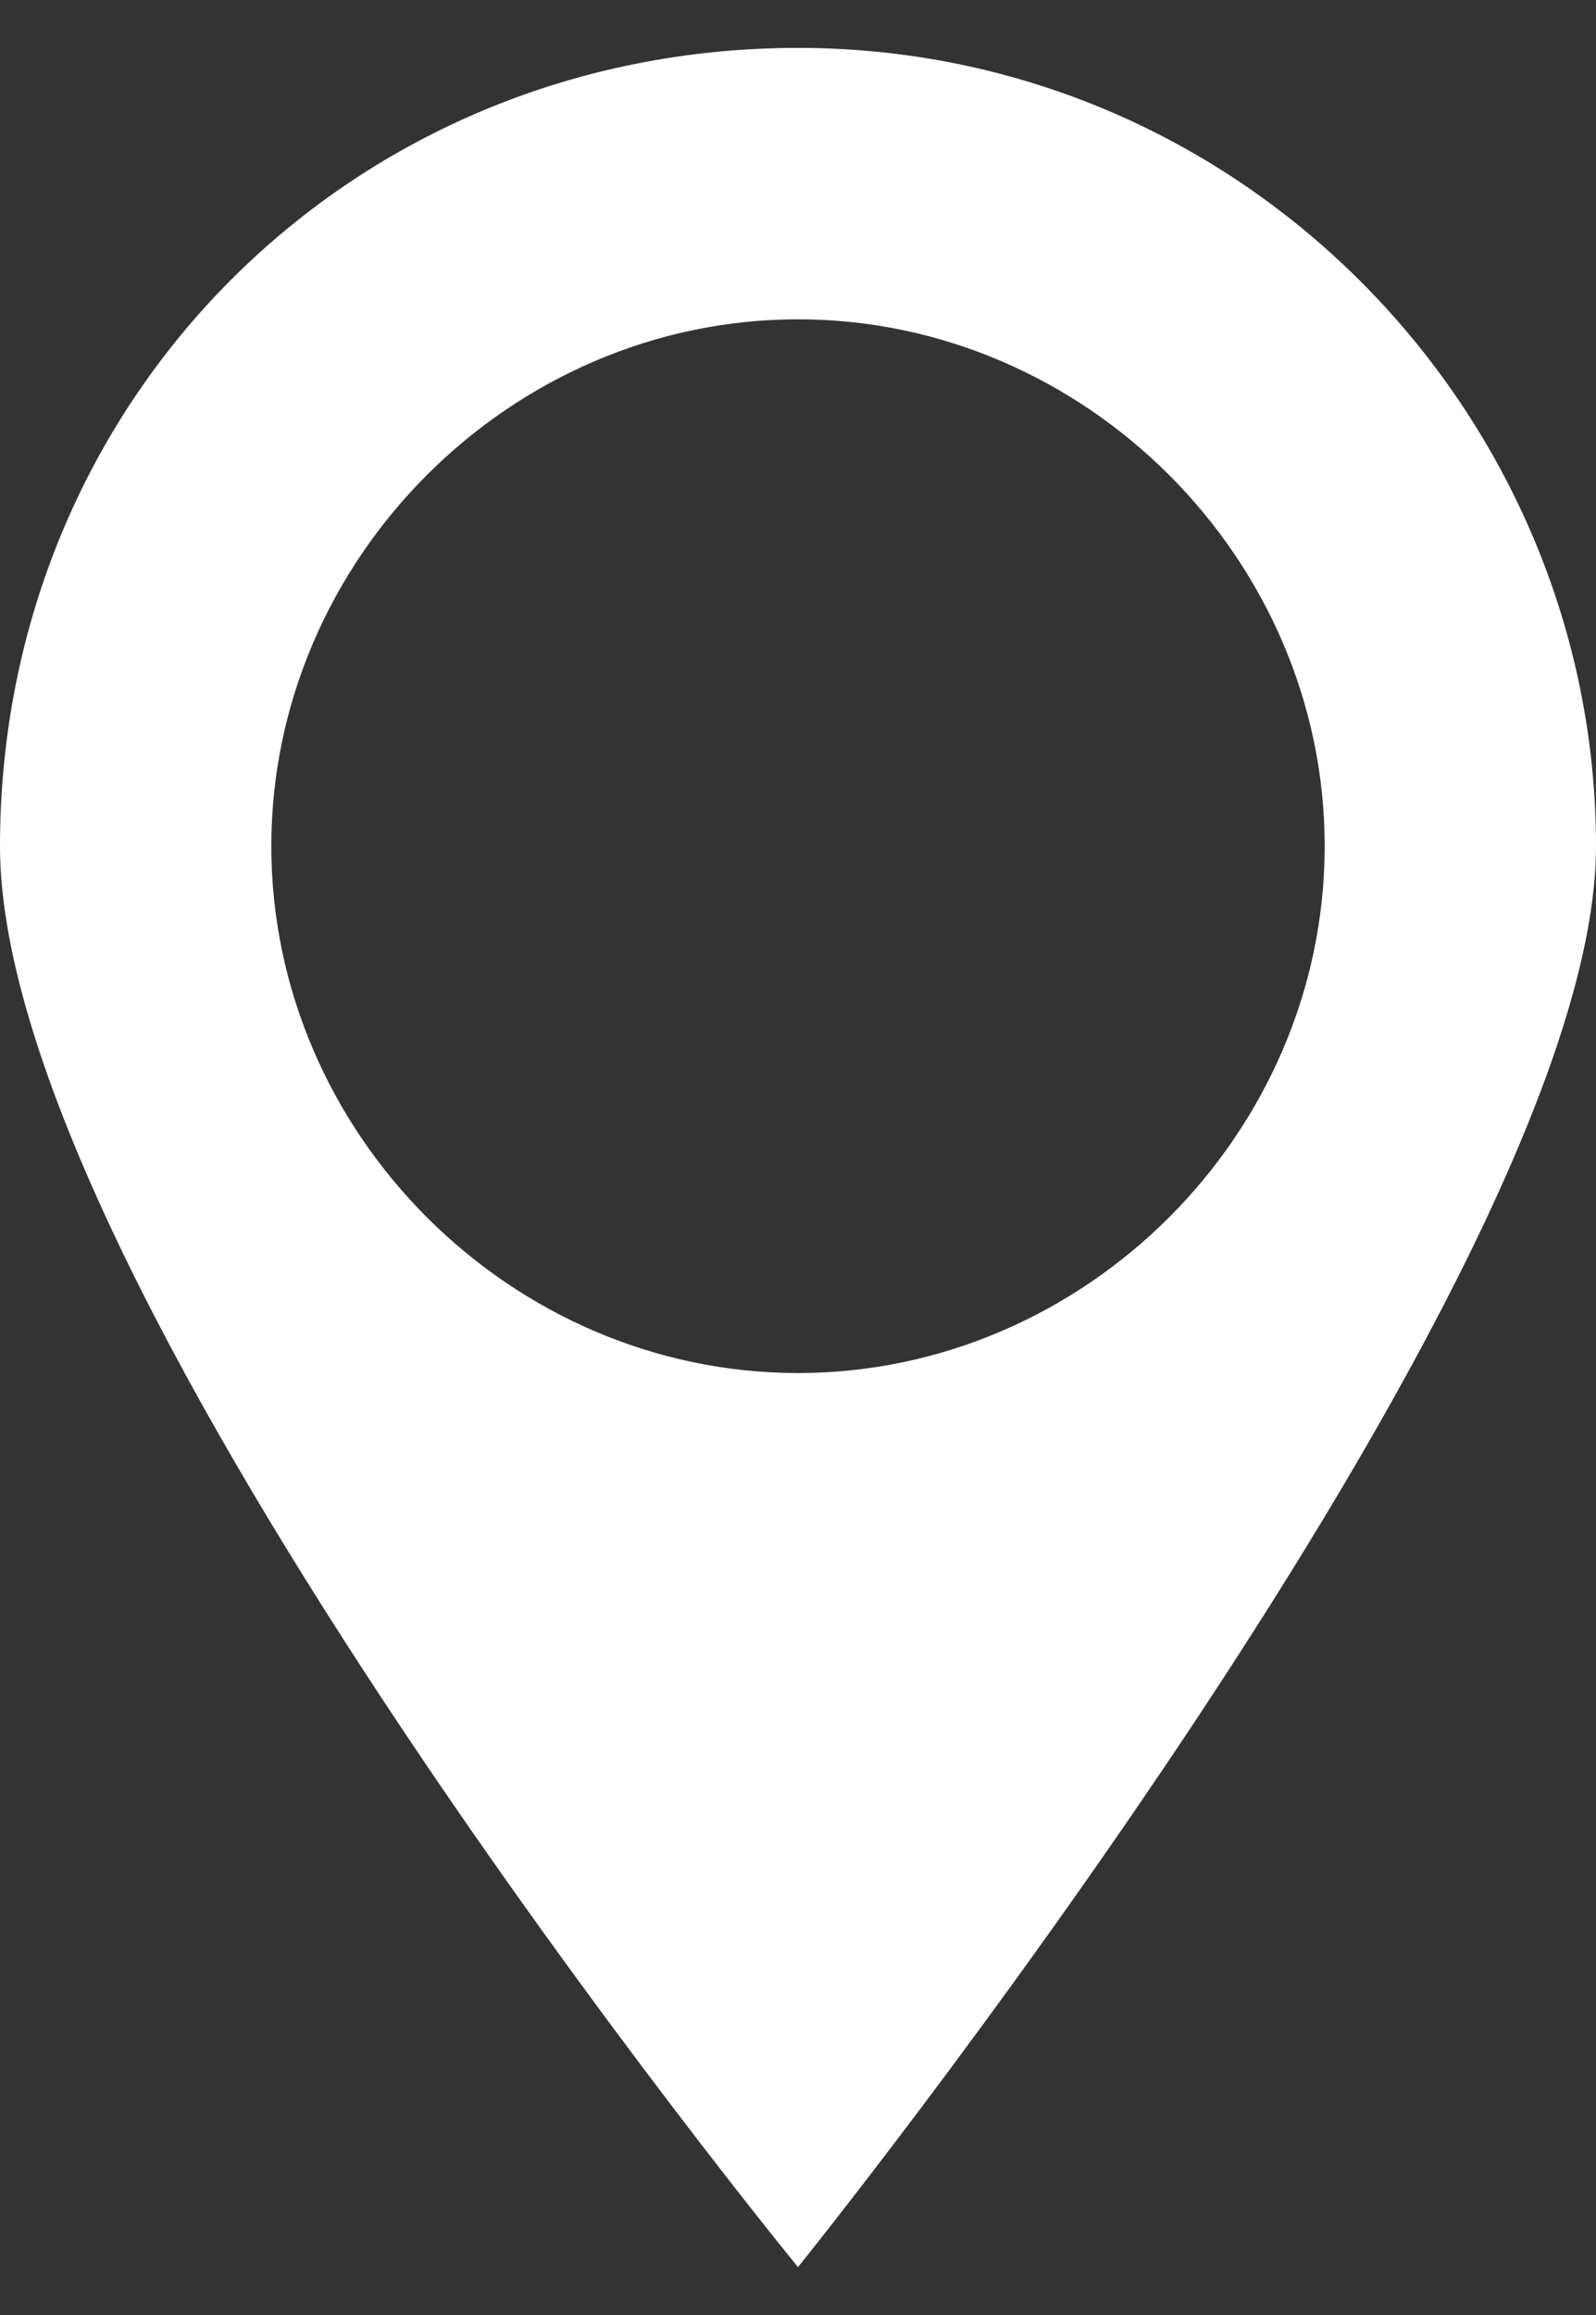 <?xml version="1.0" encoding="utf-8"?>
<!-- Generator: Adobe Illustrator 21.0.0, SVG Export Plug-In . SVG Version: 6.00 Build 0)  -->
<svg version="1.1" id="Calque_1" xmlns="http://www.w3.org/2000/svg" xmlns:xlink="http://www.w3.org/1999/xlink" x="0px" y="0px"
	 viewBox="0 0 10 14.5" style="enable-background:new 0 0 10 14.5;" xml:space="preserve">
<rect x="0" y="0" width="10" height="14.5" fill="#333333" stroke="none"/>
<style type="text/css">
	.st0{fill:#FFFFFF;}
</style>
<path class="st0" d="M5,0.3c-2.8,0-5,2.2-5,5c0,2.8,5,8.9,5,8.9s5-6.2,5-8.9S7.8,0.3,5,0.3z M5,8.6c-1.8,0-3.3-1.5-3.3-3.3
	S3.2,2,5,2s3.3,1.5,3.3,3.3S6.8,8.6,5,8.6z"/>
</svg>
